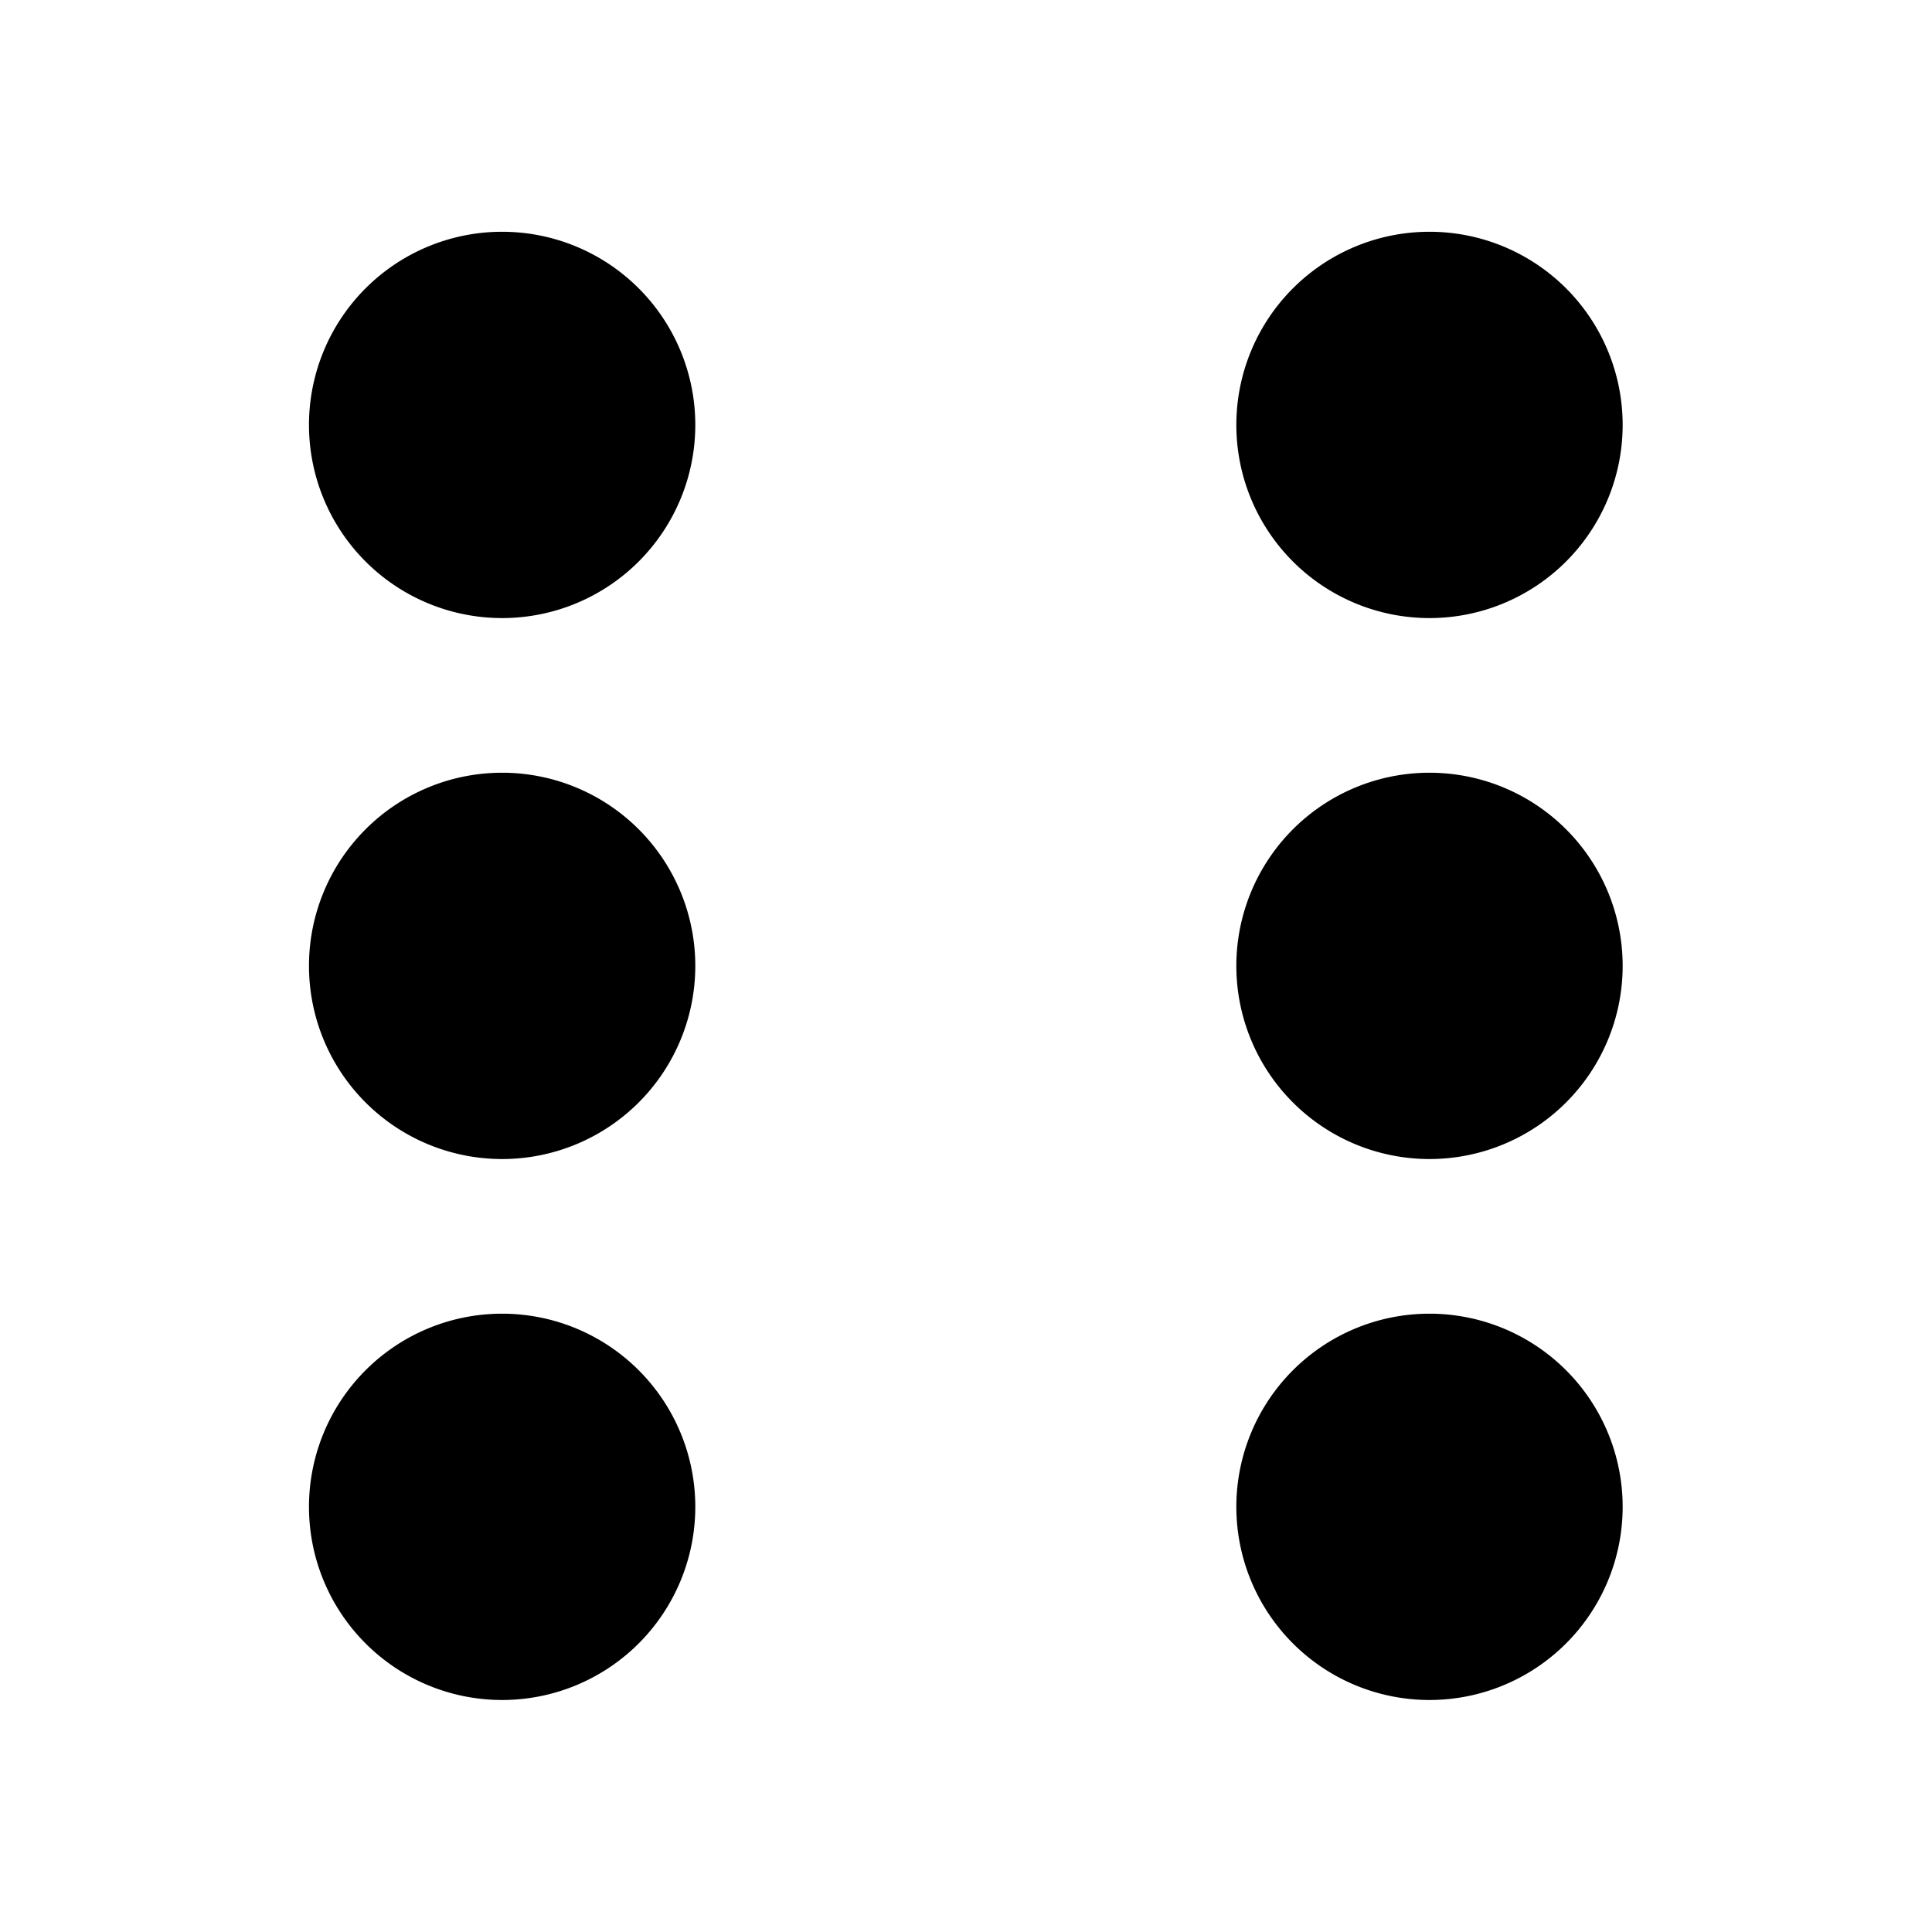 <?xml version="1.0" encoding="UTF-8" standalone="no"?>
<!-- Created with Inkscape (http://www.inkscape.org/) -->
<svg
   xmlns:dc="http://purl.org/dc/elements/1.1/"
   xmlns:cc="http://creativecommons.org/ns#"
   xmlns:rdf="http://www.w3.org/1999/02/22-rdf-syntax-ns#"
   xmlns:svg="http://www.w3.org/2000/svg"
   xmlns="http://www.w3.org/2000/svg"
   xmlns:sodipodi="http://sodipodi.sourceforge.net/DTD/sodipodi-0.dtd"
   xmlns:inkscape="http://www.inkscape.org/namespaces/inkscape"
   width="250"
   height="250"
   id="svg2"
   sodipodi:version="0.32"
   inkscape:version="0.46"
   version="1.0"
   sodipodi:docname="six.svg"
   inkscape:output_extension="org.inkscape.output.svg.inkscape">
  <defs
     id="defs4">
    <inkscape:perspective
       sodipodi:type="inkscape:persp3d"
       inkscape:vp_x="0 : 526.18109 : 1"
       inkscape:vp_y="0 : 1000 : 0"
       inkscape:vp_z="744.09448 : 526.18109 : 1"
       inkscape:persp3d-origin="372.04724 : 350.78739 : 1"
       id="perspective10" />
  </defs>
  <sodipodi:namedview
     id="base"
     pagecolor="#ffffff"
     bordercolor="#666666"
     borderopacity="1.0"
     inkscape:pageopacity="0.0"
     inkscape:pageshadow="2"
     inkscape:zoom="2.8"
     inkscape:cx="121.24813"
     inkscape:cy="123.84997"
     inkscape:document-units="px"
     inkscape:current-layer="layer1"
     showgrid="false"
     inkscape:window-width="1680"
     inkscape:window-height="979"
     inkscape:window-x="0"
     inkscape:window-y="24" />
  <g
     inkscape:label="Ebene 1"
     inkscape:groupmode="layer"
     id="layer1">
    <path
       sodipodi:type="arc"
       style="fill:#000000;fill-opacity:1;stroke:none;stroke-width:0;stroke-linejoin:miter;stroke-miterlimit:4;stroke-dasharray:none;stroke-opacity:1;filter:url(#filter4479)"
       id="path2383"
       sodipodi:cx="65.35714"
       sodipodi:cy="41.071426"
       sodipodi:rx="16.785715"
       sodipodi:ry="16.785715"
       d="M 82.143,41.071 A 16.786,16.786 0 1 1 48.571,41.071 A 16.786,16.786 0 1 1 82.143,41.071 z"
       transform="matrix(1.489,0,0,1.489,-32.34,-6.17)" />
    <path
       sodipodi:type="arc"
       style="fill:#000000;fill-opacity:1;stroke:none;stroke-width:0;stroke-linejoin:miter;stroke-miterlimit:4;stroke-dasharray:none;stroke-opacity:1;filter:url(#filter4479)"
       id="path4505"
       sodipodi:cx="65.35714"
       sodipodi:cy="41.071426"
       sodipodi:rx="16.785715"
       sodipodi:ry="16.785715"
       d="M 82.143,41.071 A 16.786,16.786 0 1 1 48.571,41.071 A 16.786,16.786 0 1 1 82.143,41.071 z"
       transform="matrix(1.489,0,0,1.489,-32.34,133.83)" />
    <path
       sodipodi:type="arc"
       style="fill:#000000;fill-opacity:1;stroke:none;stroke-width:0;stroke-linejoin:miter;stroke-miterlimit:4;stroke-dasharray:none;stroke-opacity:1;filter:url(#filter4479)"
       id="path4507"
       sodipodi:cx="65.35714"
       sodipodi:cy="41.071426"
       sodipodi:rx="16.785715"
       sodipodi:ry="16.785715"
       d="M 82.143,41.071 A 16.786,16.786 0 1 1 48.571,41.071 A 16.786,16.786 0 1 1 82.143,41.071 z"
       transform="matrix(1.489,0,0,1.489,-32.34,63.83)" />
    <path
       sodipodi:type="arc"
       style="fill:#000000;fill-opacity:1;stroke:none;stroke-width:0;stroke-linejoin:miter;stroke-miterlimit:4;stroke-dasharray:none;stroke-opacity:1;filter:url(#filter4479)"
       id="path4509"
       sodipodi:cx="65.35714"
       sodipodi:cy="41.071426"
       sodipodi:rx="16.785715"
       sodipodi:ry="16.785715"
       d="M 82.143,41.071 A 16.786,16.786 0 1 1 48.571,41.071 A 16.786,16.786 0 1 1 82.143,41.071 z"
       transform="matrix(1.489,0,0,1.489,87.66,-6.17)" />
    <path
       sodipodi:type="arc"
       style="fill:#000000;fill-opacity:1;stroke:none;stroke-width:0;stroke-linejoin:miter;stroke-miterlimit:4;stroke-dasharray:none;stroke-opacity:1;filter:url(#filter4479)"
       id="path4511"
       sodipodi:cx="65.35714"
       sodipodi:cy="41.071426"
       sodipodi:rx="16.785715"
       sodipodi:ry="16.785715"
       d="M 82.143,41.071 A 16.786,16.786 0 1 1 48.571,41.071 A 16.786,16.786 0 1 1 82.143,41.071 z"
       transform="matrix(1.489,0,0,1.489,87.66,133.83)" />
    <path
       sodipodi:type="arc"
       style="fill:#000000;fill-opacity:1;stroke:none;stroke-width:0;stroke-linejoin:miter;stroke-miterlimit:4;stroke-dasharray:none;stroke-opacity:1;filter:url(#filter4479)"
       id="path4513"
       sodipodi:cx="65.35714"
       sodipodi:cy="41.071426"
       sodipodi:rx="16.785715"
       sodipodi:ry="16.785715"
       d="M 82.143,41.071 A 16.786,16.786 0 1 1 48.571,41.071 A 16.786,16.786 0 1 1 82.143,41.071 z"
       transform="matrix(1.489,0,0,1.489,87.66,63.83)" />
  </g>
</svg>

